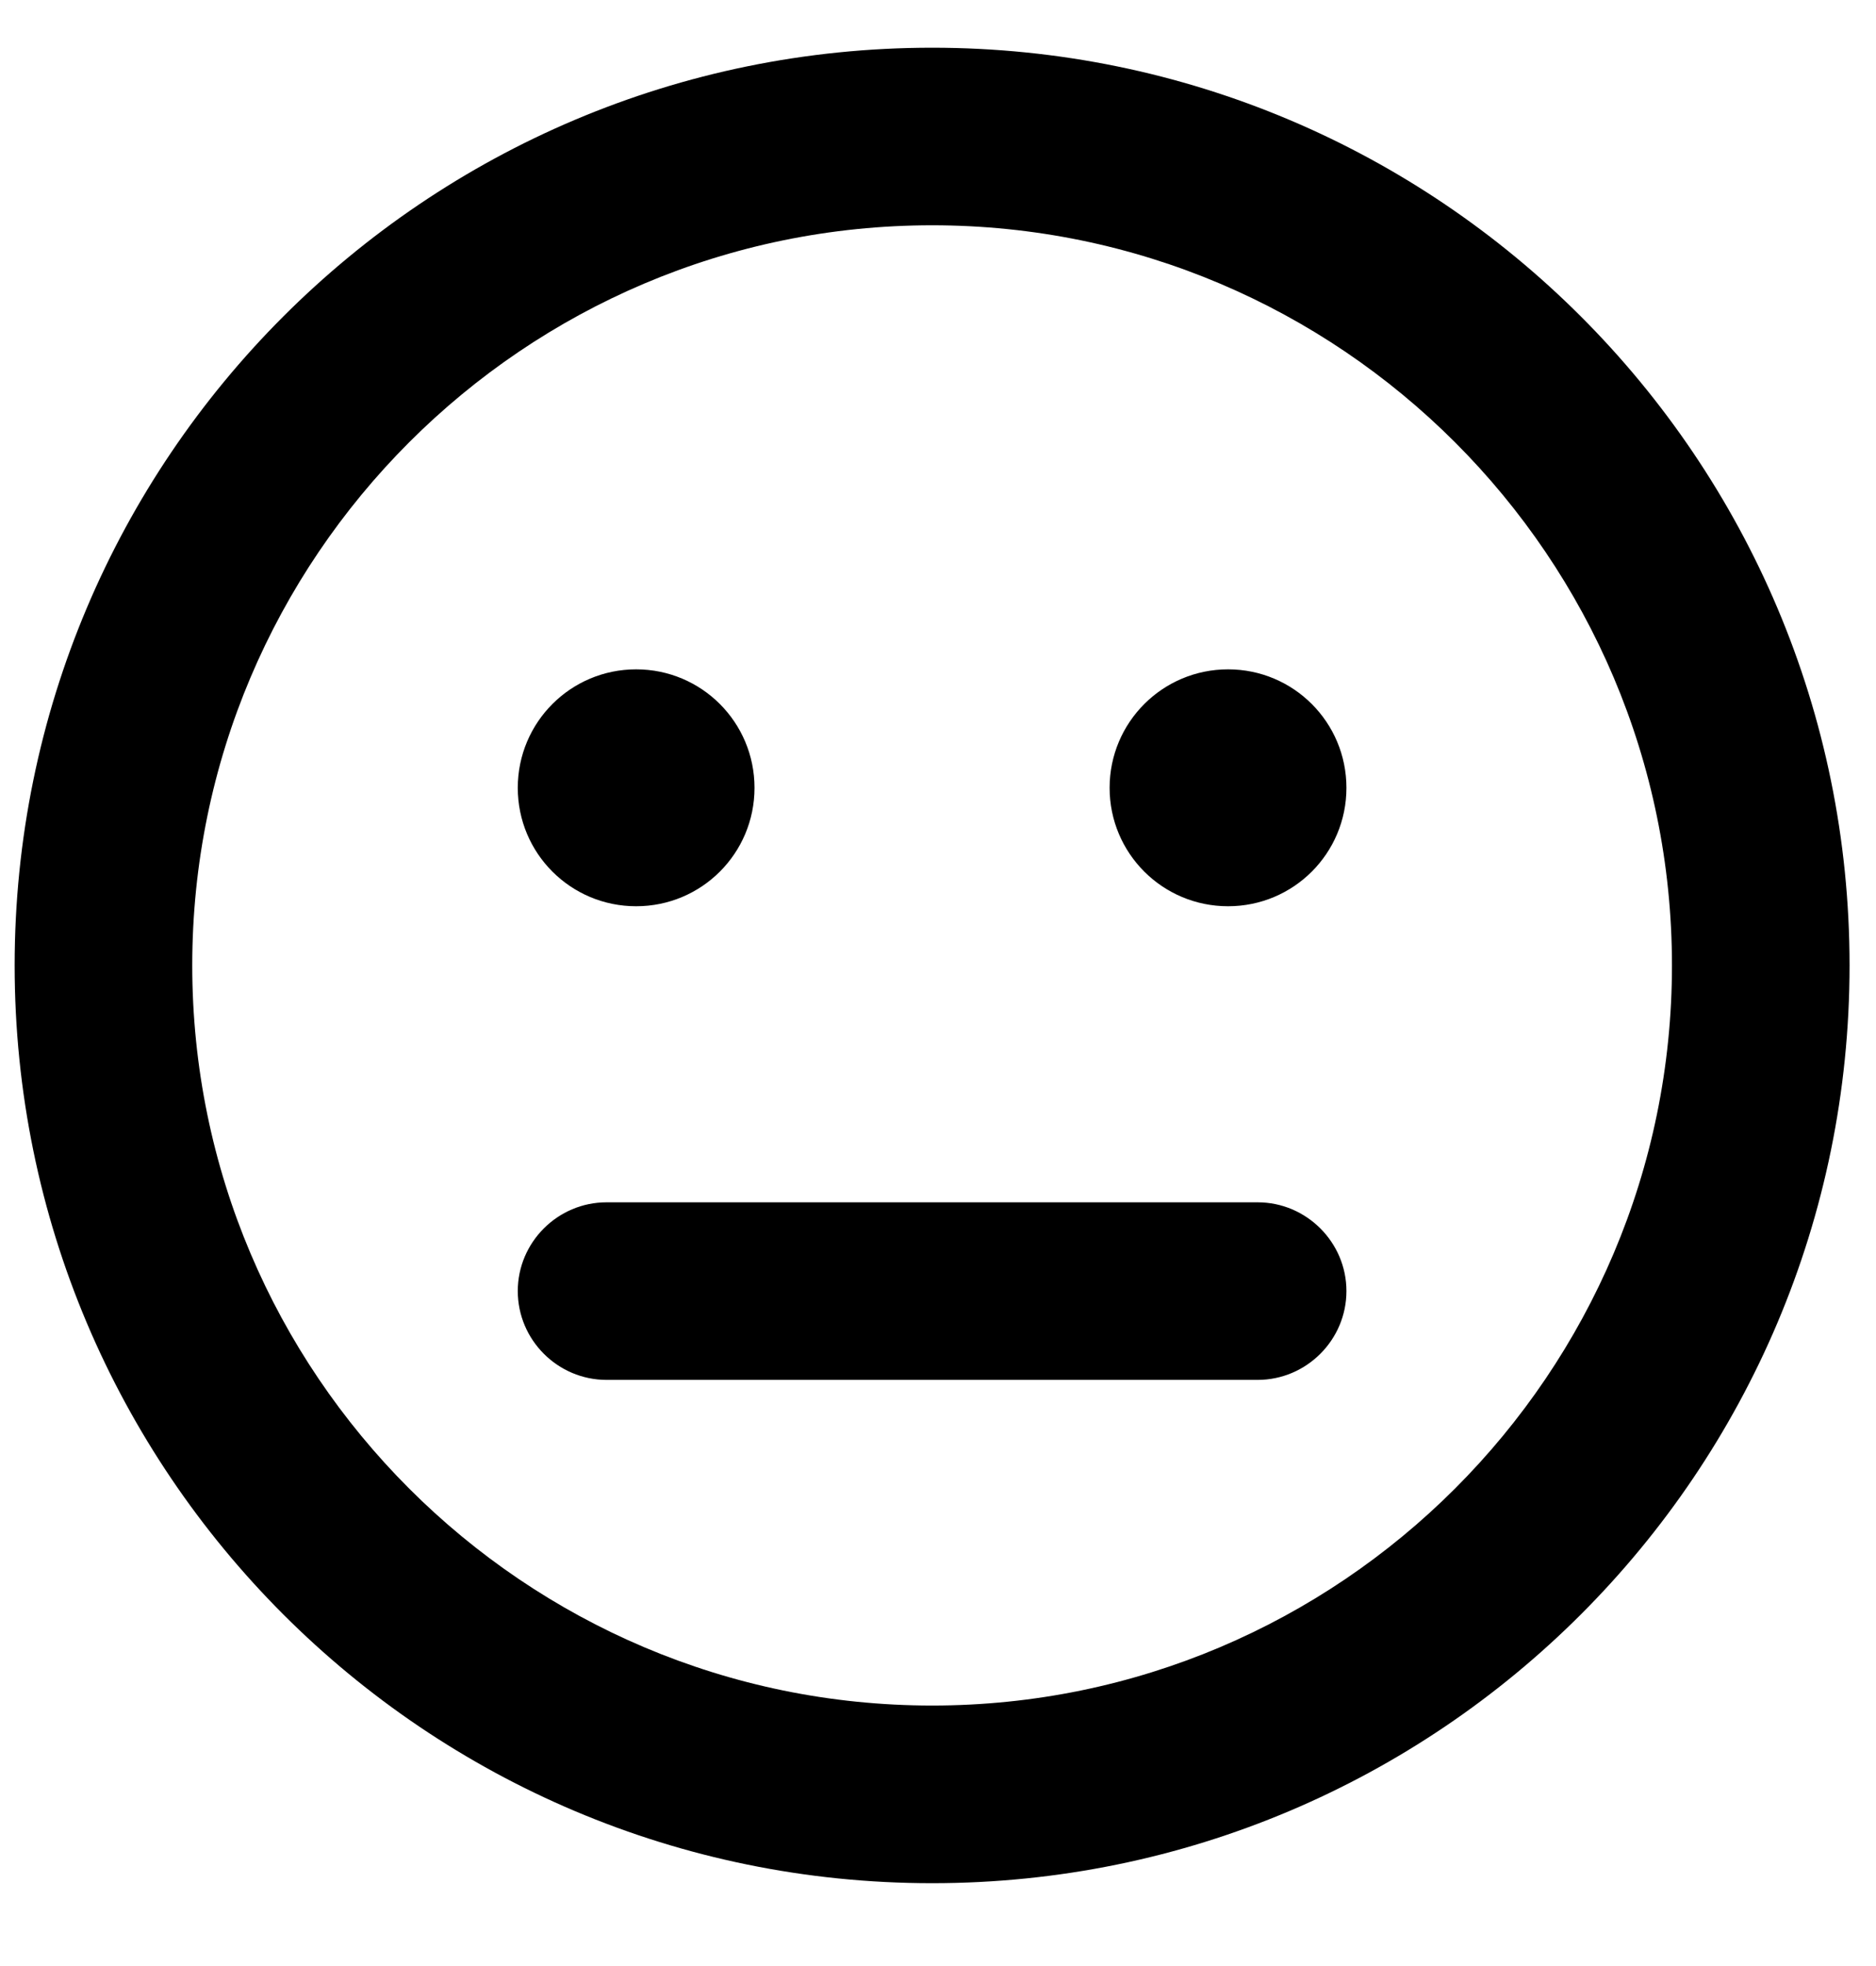 <svg width="21" height="22" viewBox="0 0 21 22" fill="none" xmlns="http://www.w3.org/2000/svg">
<g clip-path="url(#clip0_201_6058)">
<path d="M10.434 0.534C4.761 0.534 0.164 5.13 0.164 10.803C0.164 16.477 4.761 21.073 10.434 21.073C16.107 21.073 20.704 16.477 20.704 10.803C20.704 5.13 16.107 0.534 10.434 0.534ZM10.434 19.085C5.866 19.085 2.152 15.371 2.152 10.803C2.152 6.236 5.866 2.521 10.434 2.521C15.001 2.521 18.716 6.236 18.716 10.803C18.716 15.371 15.001 19.085 10.434 19.085ZM7.121 10.141C7.854 10.141 8.446 9.549 8.446 8.816C8.446 8.083 7.854 7.49 7.121 7.49C6.388 7.49 5.796 8.083 5.796 8.816C5.796 9.549 6.388 10.141 7.121 10.141ZM13.747 7.49C13.014 7.49 12.421 8.083 12.421 8.816C12.421 9.549 13.014 10.141 13.747 10.141C14.48 10.141 15.072 9.549 15.072 8.816C15.072 8.083 14.48 7.49 13.747 7.49ZM14.078 13.454H6.79C6.243 13.454 5.796 13.901 5.796 14.447C5.796 14.994 6.243 15.441 6.79 15.441H14.078C14.624 15.441 15.072 14.994 15.072 14.447C15.072 13.901 14.624 13.454 14.078 13.454Z" fill="black"/>
</g>
<defs>
<clipPath id="clip0_201_6058">
<rect width="20.54" height="21.202" fill="white" transform="translate(0.164 0.202)"/>
</clipPath>
</defs>
</svg>
